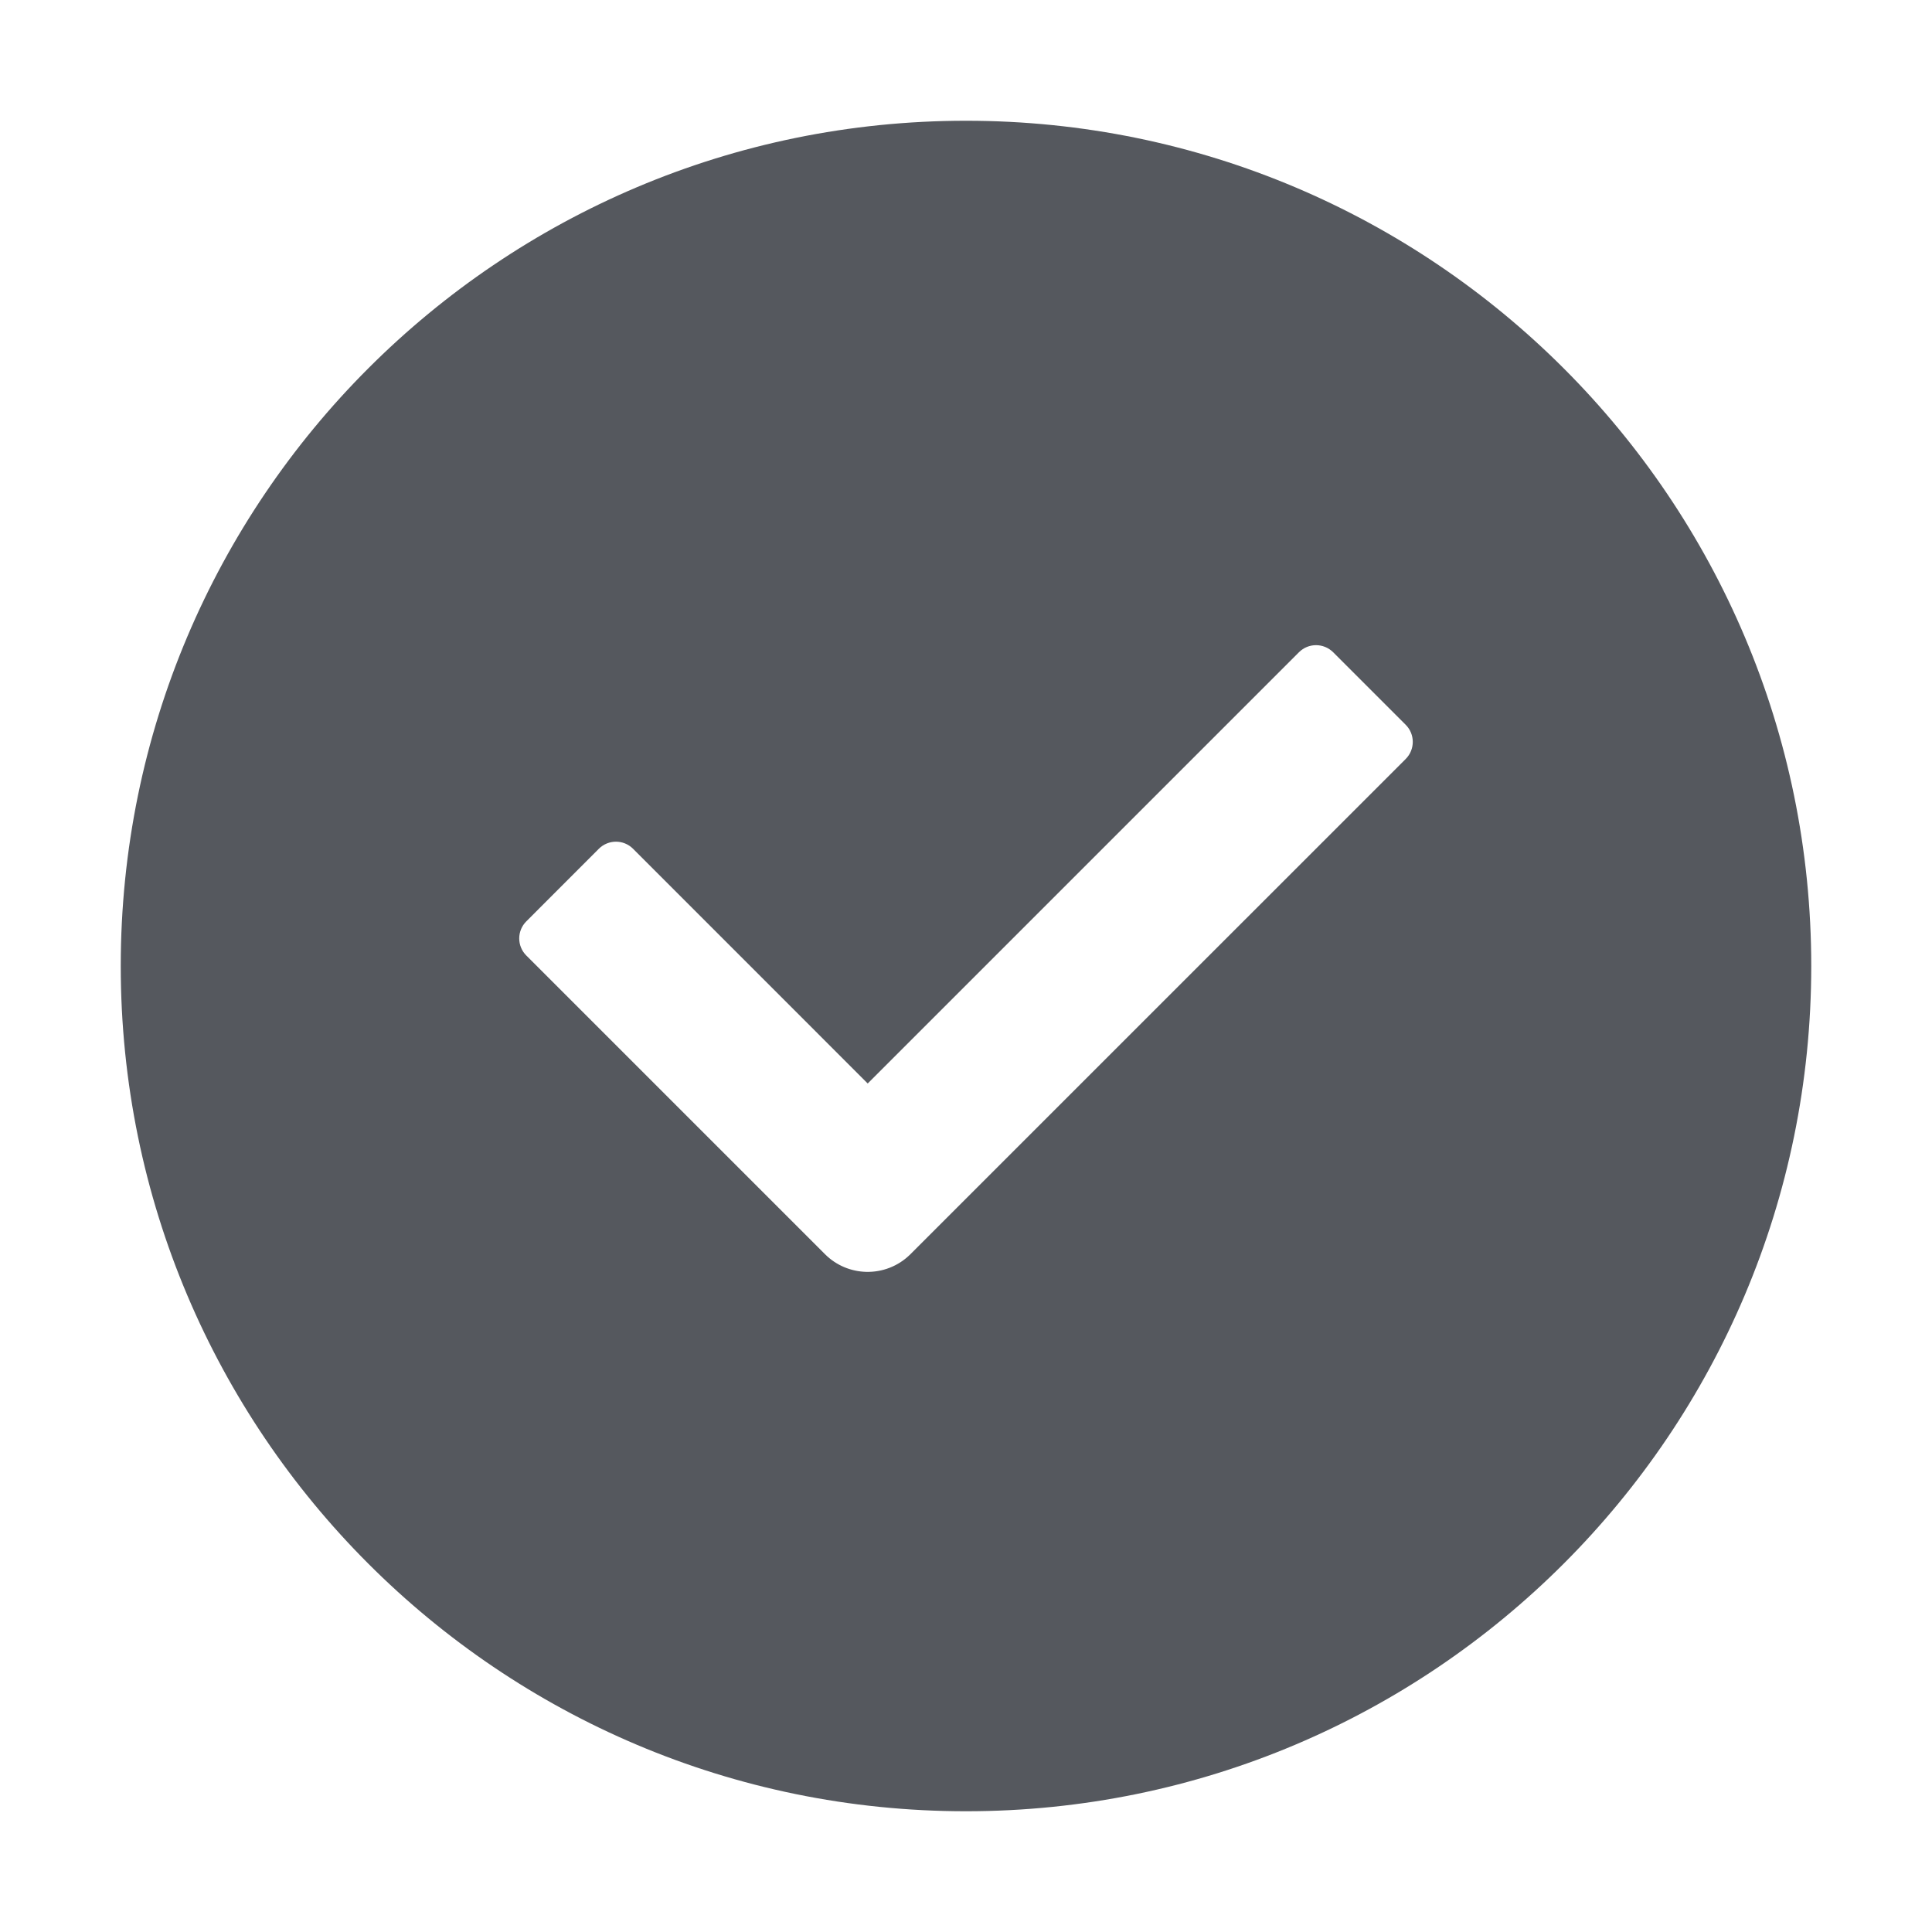 <svg width="32" height="32" viewBox="0 0 32 32" fill="none" xmlns="http://www.w3.org/2000/svg">
<g id="check-filled">
<g id="Subtract">
<path d="M30 16C30 23.732 23.732 30 16 30C8.268 30 2 23.732 2 16C2 8.268 8.268 2 16 2C23.732 2 30 8.268 30 16ZM14.345 21.066C14.61 21.073 14.878 20.975 15.08 20.773L23.283 12.571C23.439 12.414 23.439 12.161 23.283 12.005L22.081 10.803C21.924 10.647 21.671 10.647 21.515 10.803L14.372 17.946L10.485 14.058C10.329 13.902 10.076 13.902 9.919 14.058L8.717 15.261C8.561 15.417 8.561 15.67 8.717 15.826L13.664 20.773C13.853 20.962 14.098 21.059 14.345 21.066Z" fill="#55585E"/>
</g>
</g>
</svg>
